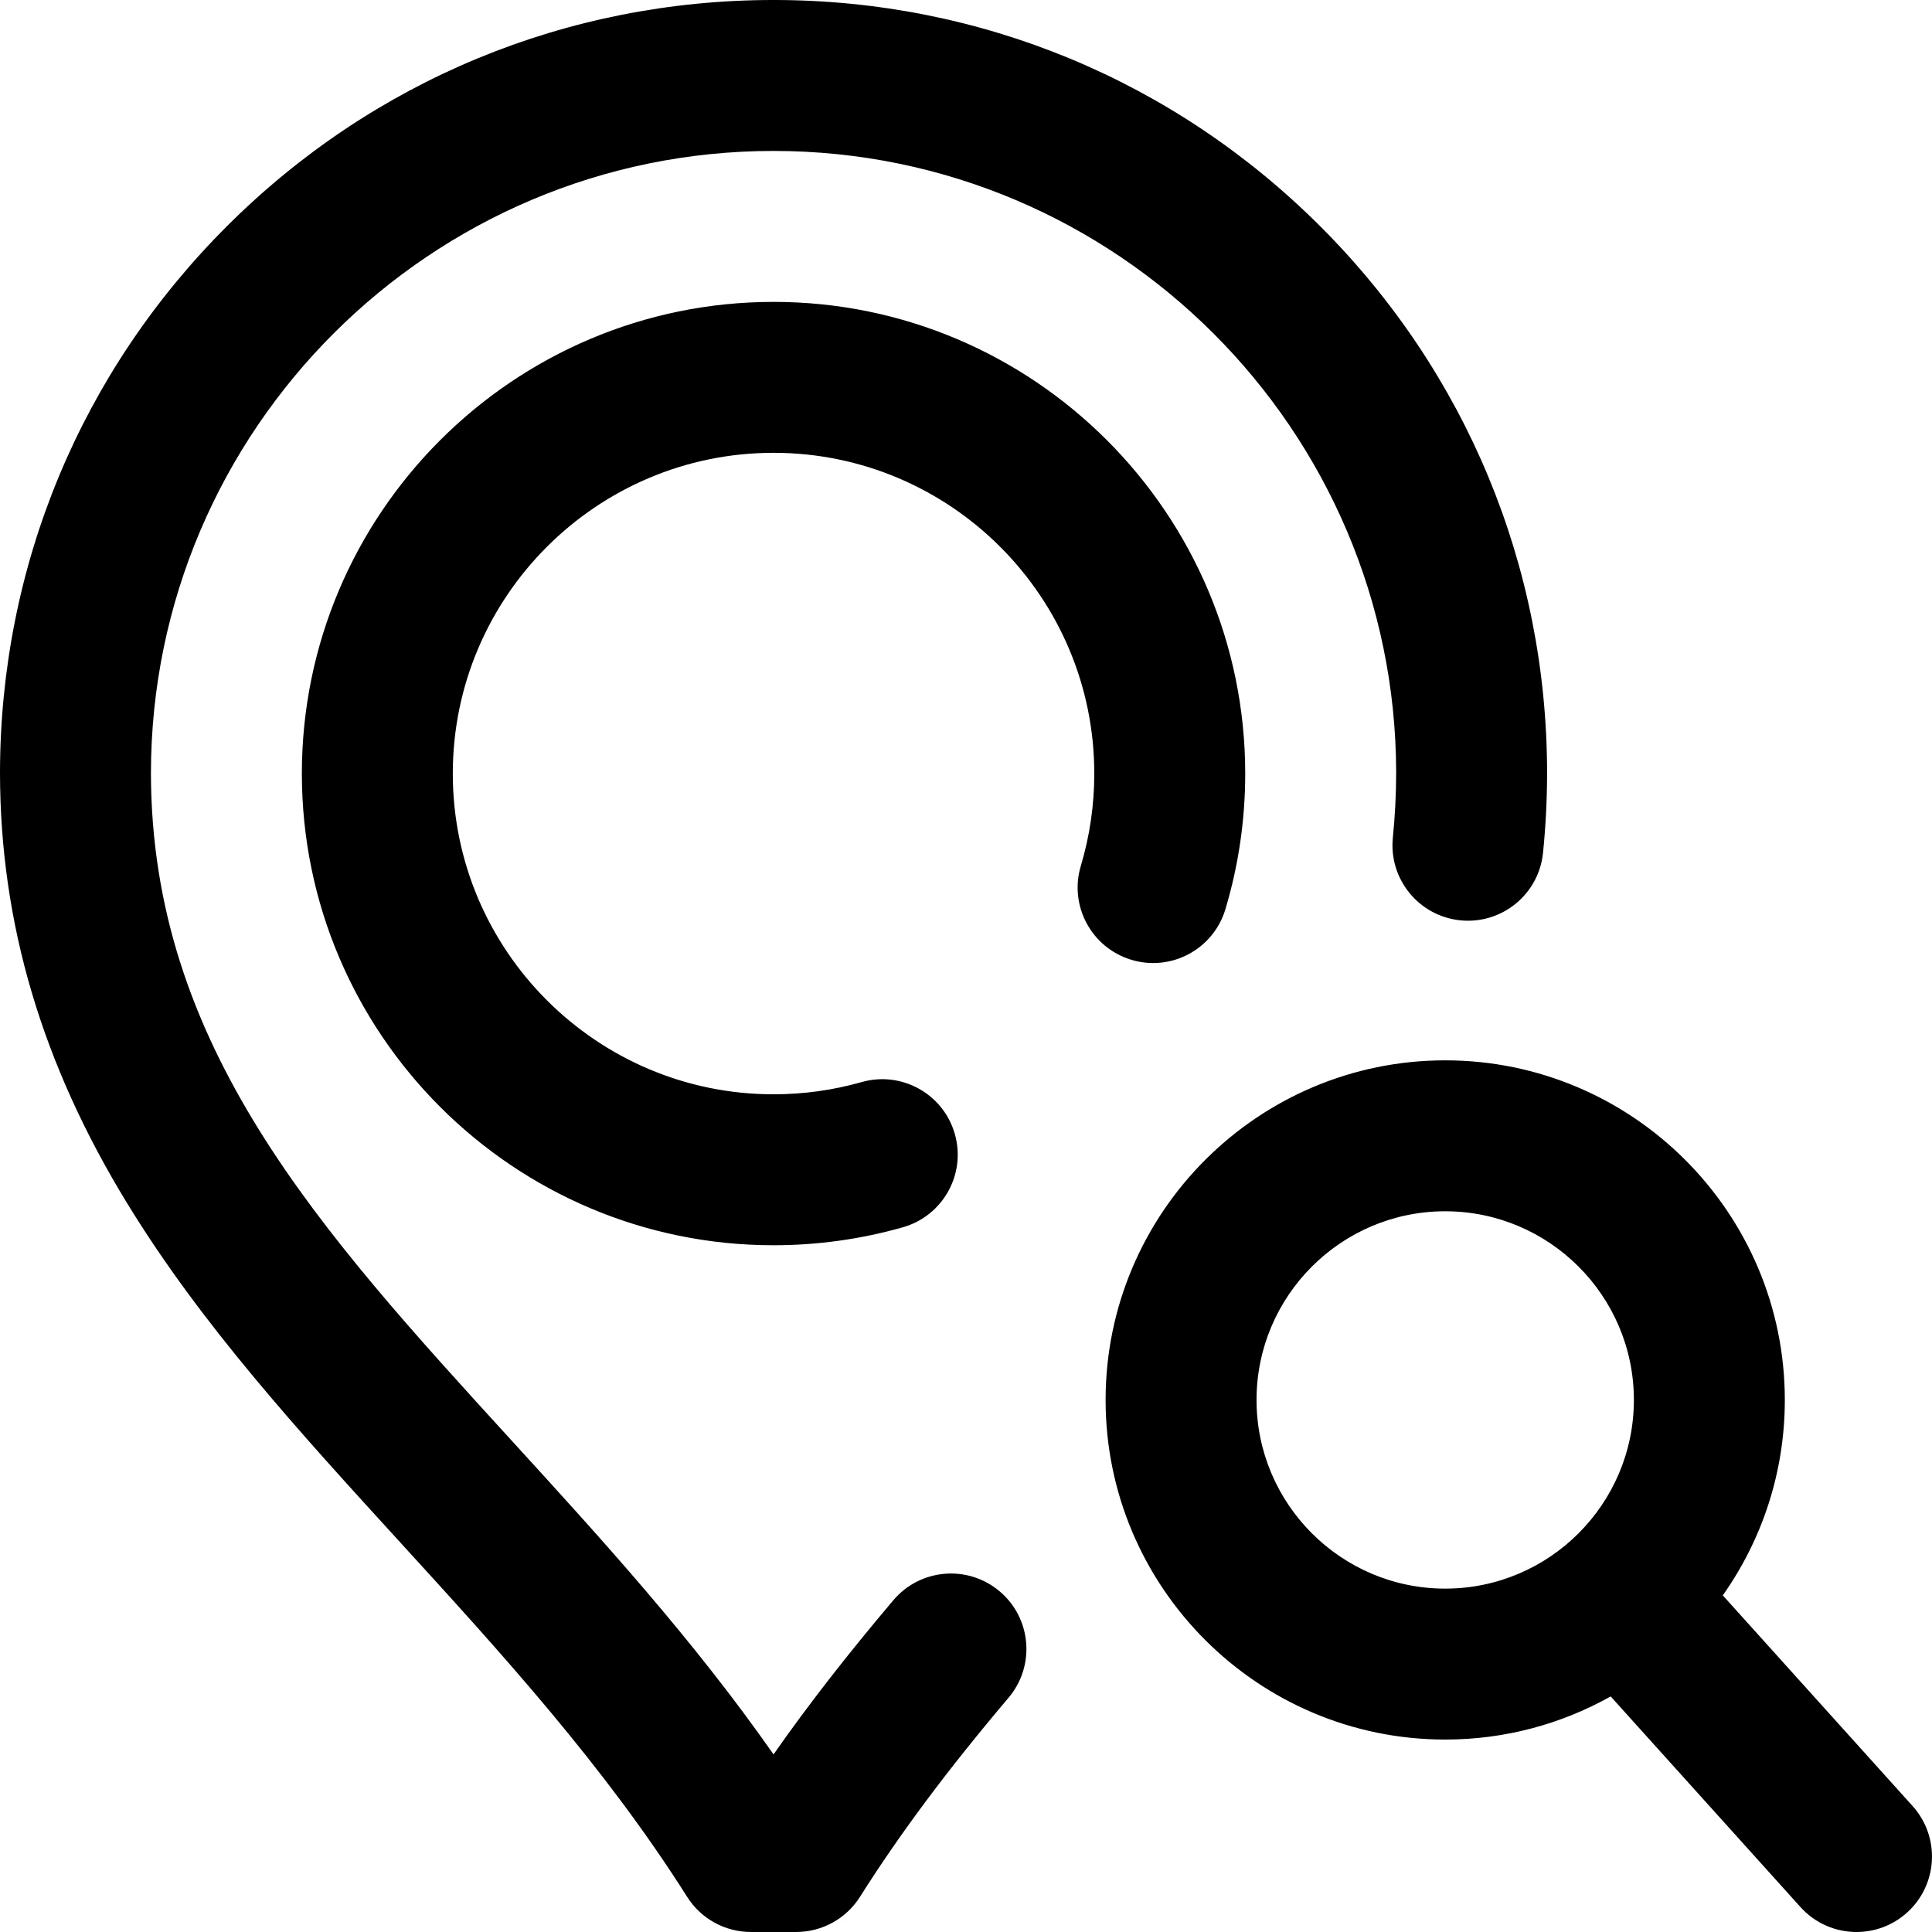 <svg height="512pt" viewBox="0 0 512 512" width="512pt" xmlns="http://www.w3.org/2000/svg"><path d="m299.844 254.363c-10.578-3.172-16.586-14.32-13.414-24.898 2.367-7.898 3.566-16.129 3.566-24.465 0-46.867-38.129-85-85-85-46.867 0-85 38.133-85 85s38.133 85 85 85c7.941 0 15.789-1.09 23.332-3.234 10.617-3.031 21.688 3.133 24.711 13.758 3.027 10.621-3.133 21.688-13.758 24.711-11.105 3.16-22.641 4.766-34.285 4.766-68.922 0-125-56.074-125-125s56.078-125 125-125c68.926 0 125 56.074 125 125 0 12.23-1.766 24.324-5.25 35.949-3.172 10.582-14.32 16.59-24.902 13.414zm-34.91 167.371c-8.434-7.137-21.051-6.086-28.188 2.344-12.285 14.516-22.637 27.824-31.75 40.855-21.395-30.586-45.684-57.188-69.285-83.035-51.32-56.199-95.641-104.738-95.711-177.094.105-90.871 74.121-164.805 164.996-164.805s164.895 73.934 165 164.762c-.008 5.801-.301 11.59-.875 17.211-1.117 10.988 6.883 20.805 17.871 21.926 10.984 1.125 20.805-6.879 21.922-17.871.711-6.945 1.074-14.086 1.082-21.27-.062-54.707-21.418-106.129-60.121-144.793-38.711-38.668-90.16-59.965-144.879-59.965-54.715 0-106.164 21.297-144.875 59.965-38.707 38.664-60.059 90.086-60.121 144.836.039 39.855 11.109 77.25 33.84 114.316 19.688 32.098 45.262 60.105 72.336 89.754 26.543 29.07 53.996 59.133 75.918 93.812 3.664 5.801 10.047 9.316 16.902 9.316h12c6.859 0 13.242-3.516 16.906-9.312 10.633-16.82 23.145-33.59 39.375-52.766 7.137-8.434 6.086-21.055-2.344-28.188zm240.449 85.125c-3.824 3.445-8.609 5.141-13.379 5.141-5.473 0-10.918-2.23-14.867-6.613l-50.289-55.816c-12.984 7.273-27.941 11.43-43.852 11.43-49.629 0-90-40.375-90-90s40.371-90 90-90c49.625 0 90 40.375 90 90 0 19.266-6.09 37.133-16.438 51.789l50.297 55.824c7.391 8.207 6.734 20.852-1.473 28.246zm-122.387-85.859c27.57 0 50-22.43 50-50s-22.43-50-50-50c-27.57 0-50 22.43-50 50s22.43 50 50 50zm0 0"/></svg>